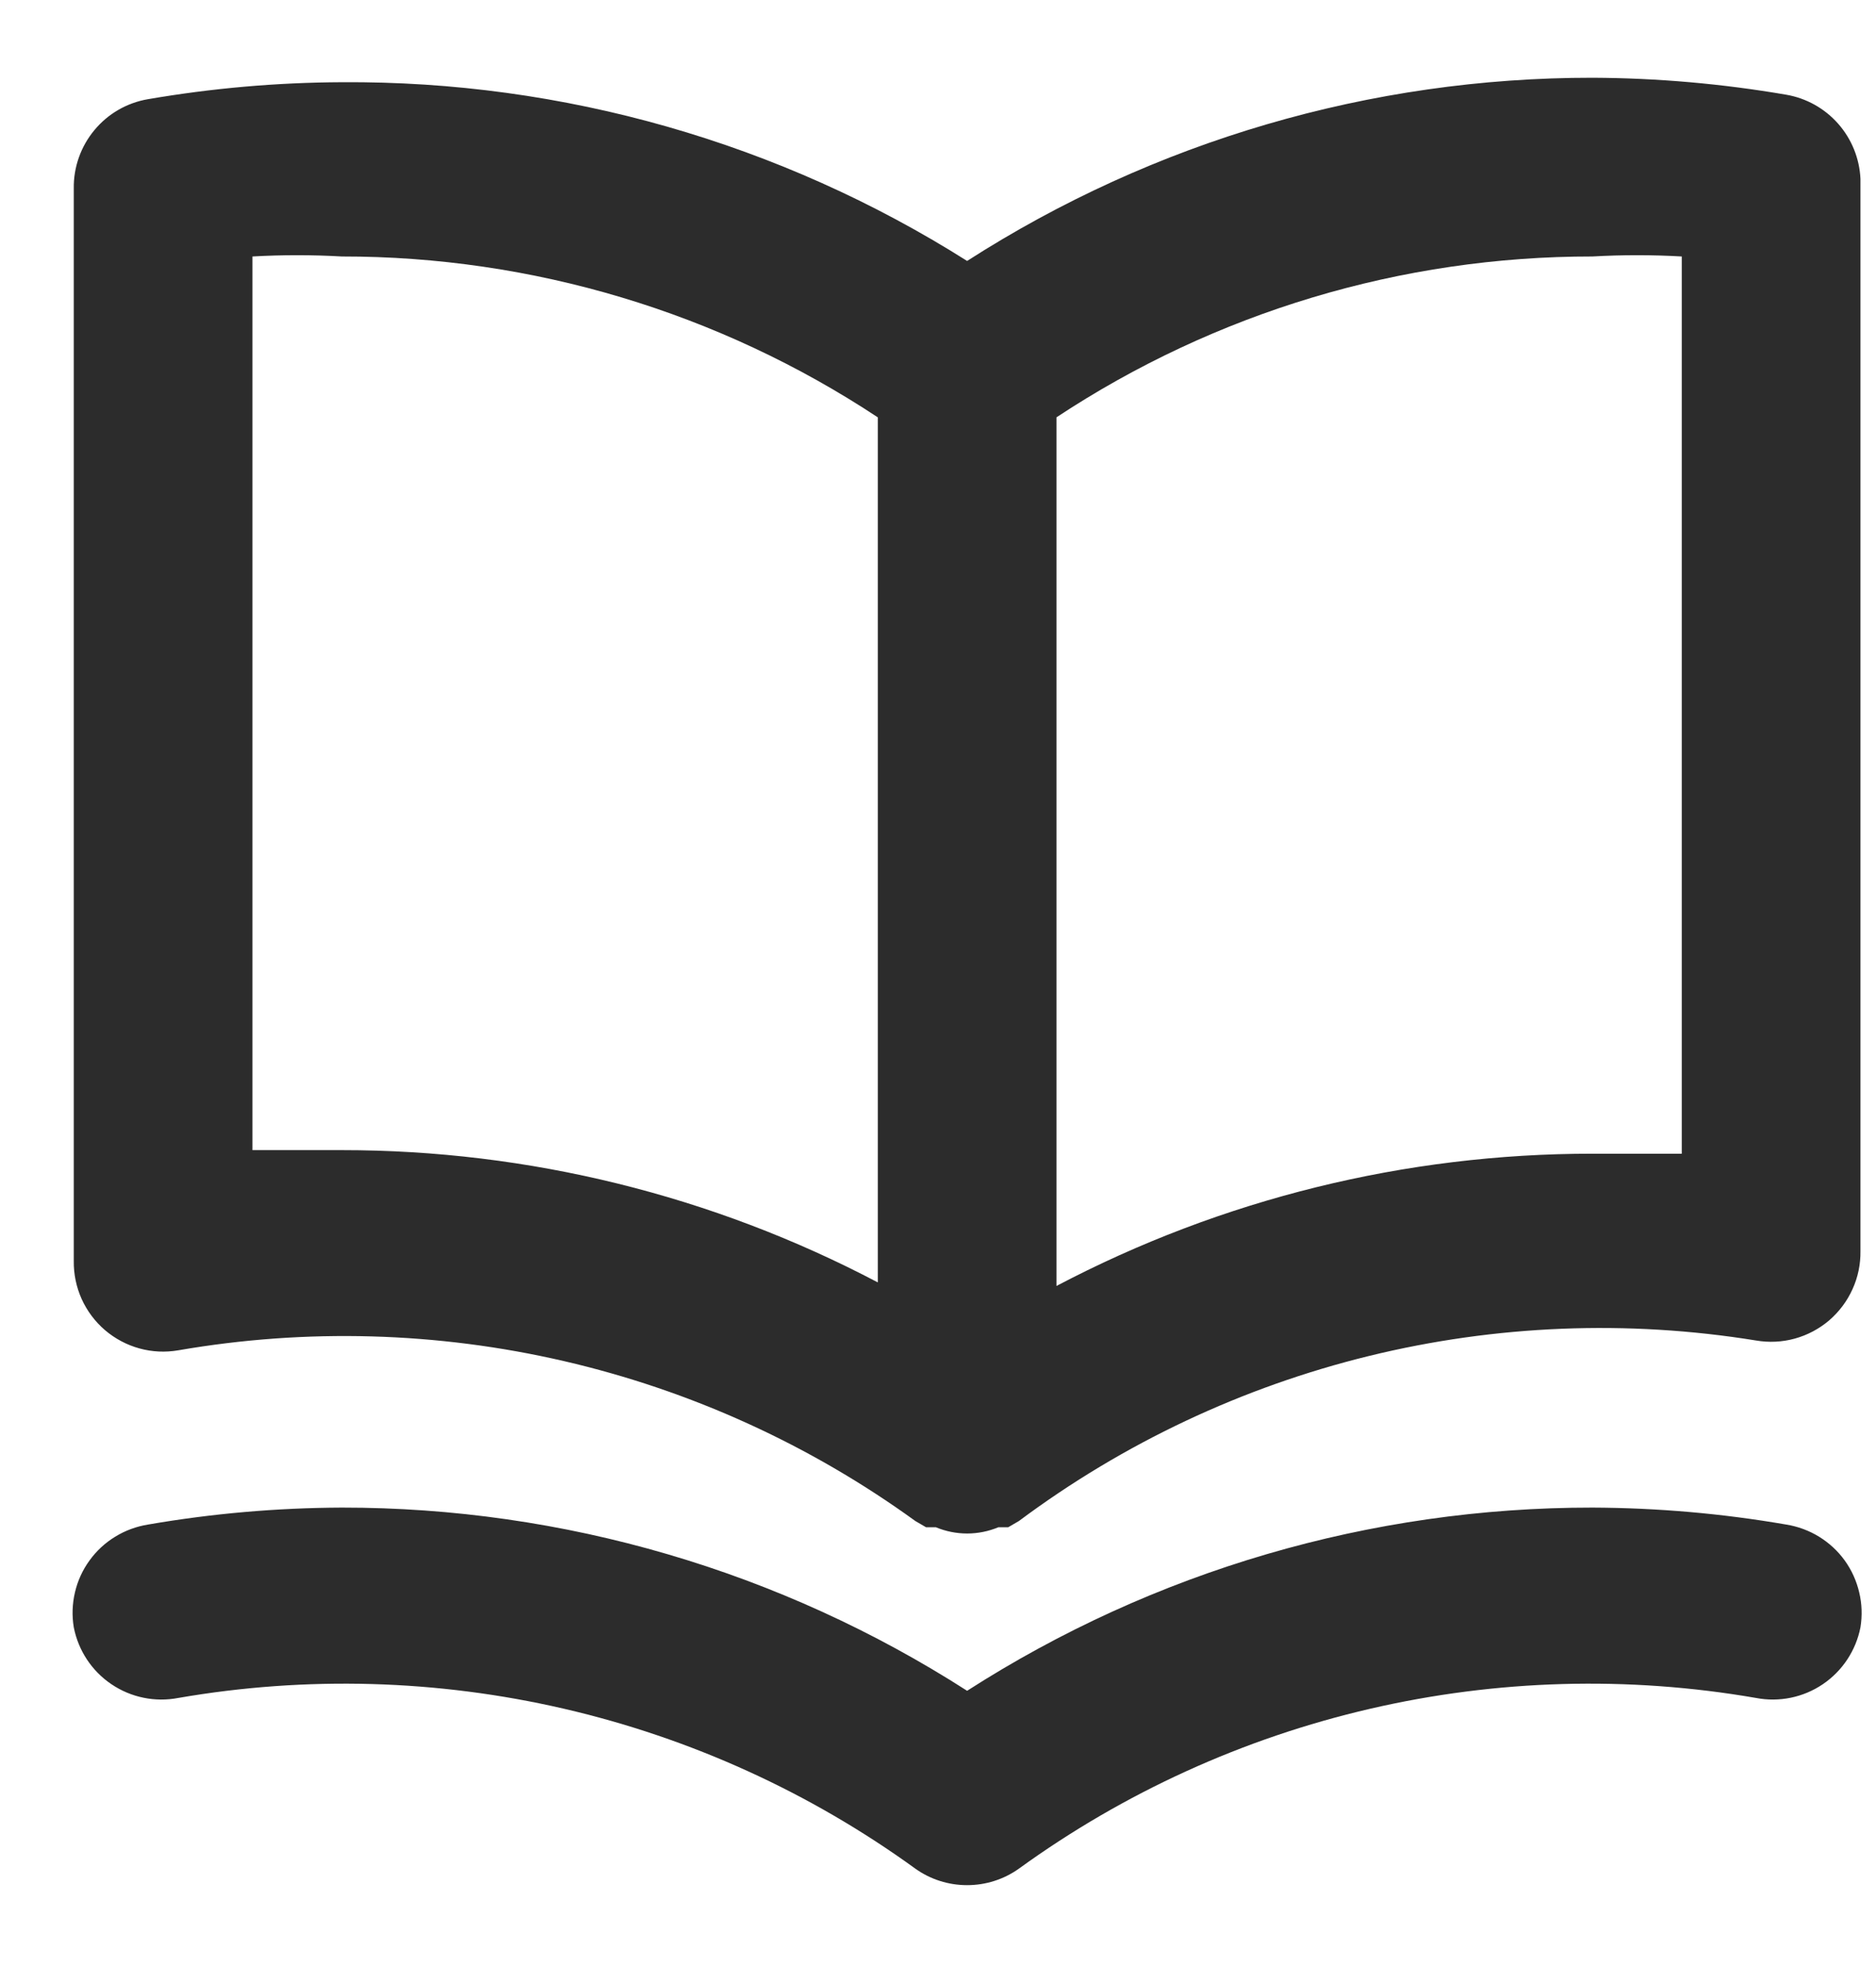 <svg width="21" height="22" viewBox="0 0 21 22" fill="none" xmlns="http://www.w3.org/2000/svg">
<path d="M19.996 1.06C19.279 0.937 18.553 0.873 17.826 0.87C15.344 0.868 12.914 1.58 10.826 2.92C8.732 1.597 6.302 0.903 3.826 0.92C3.098 0.923 2.373 0.987 1.656 1.11C1.421 1.15 1.208 1.273 1.056 1.457C0.904 1.64 0.822 1.872 0.826 2.11V14.11C0.824 14.257 0.854 14.402 0.914 14.536C0.975 14.67 1.064 14.789 1.176 14.885C1.288 14.98 1.419 15.05 1.561 15.089C1.702 15.128 1.851 15.135 1.996 15.11C3.429 14.862 4.897 14.903 6.314 15.231C7.731 15.559 9.068 16.167 10.246 17.02L10.366 17.09H10.476C10.587 17.136 10.706 17.16 10.826 17.16C10.946 17.16 11.065 17.136 11.176 17.09H11.286L11.406 17.02C12.576 16.148 13.909 15.52 15.326 15.173C16.743 14.826 18.215 14.767 19.656 15C19.801 15.025 19.949 15.018 20.091 14.979C20.233 14.94 20.364 14.87 20.476 14.775C20.587 14.679 20.677 14.56 20.737 14.426C20.798 14.293 20.828 14.147 20.826 14V2C20.815 1.772 20.727 1.555 20.576 1.384C20.425 1.213 20.221 1.099 19.996 1.06ZM9.826 14.35C7.976 13.377 5.916 12.869 3.826 12.87C3.496 12.87 3.166 12.87 2.826 12.87V2.87C3.159 2.851 3.493 2.851 3.826 2.87C5.959 2.868 8.046 3.494 9.826 4.67V14.35ZM18.826 12.91C18.486 12.91 18.156 12.91 17.826 12.91C15.735 12.909 13.676 13.417 11.826 14.39V4.67C13.606 3.494 15.692 2.868 17.826 2.87C18.159 2.851 18.493 2.851 18.826 2.87V12.91ZM19.996 17.06C19.279 16.936 18.553 16.873 17.826 16.87C15.344 16.868 12.914 17.58 10.826 18.92C8.737 17.58 6.307 16.868 3.826 16.87C3.098 16.873 2.373 16.936 1.656 17.06C1.526 17.081 1.401 17.127 1.289 17.196C1.176 17.265 1.079 17.355 1.002 17.462C0.924 17.569 0.869 17.69 0.839 17.819C0.809 17.947 0.804 18.08 0.826 18.21C0.877 18.47 1.028 18.699 1.248 18.847C1.467 18.995 1.736 19.05 1.996 19C3.429 18.752 4.897 18.793 6.314 19.121C7.731 19.449 9.068 20.057 10.246 20.91C10.415 21.031 10.618 21.095 10.826 21.095C11.034 21.095 11.236 21.031 11.406 20.91C12.584 20.057 13.921 19.449 15.338 19.121C16.755 18.793 18.223 18.752 19.656 19C19.916 19.05 20.185 18.995 20.404 18.847C20.623 18.699 20.775 18.47 20.826 18.21C20.847 18.08 20.843 17.947 20.812 17.819C20.782 17.69 20.727 17.569 20.65 17.462C20.573 17.355 20.475 17.265 20.363 17.196C20.251 17.127 20.126 17.081 19.996 17.06V17.06Z" fill="#2C2C2C"/>
</svg>
